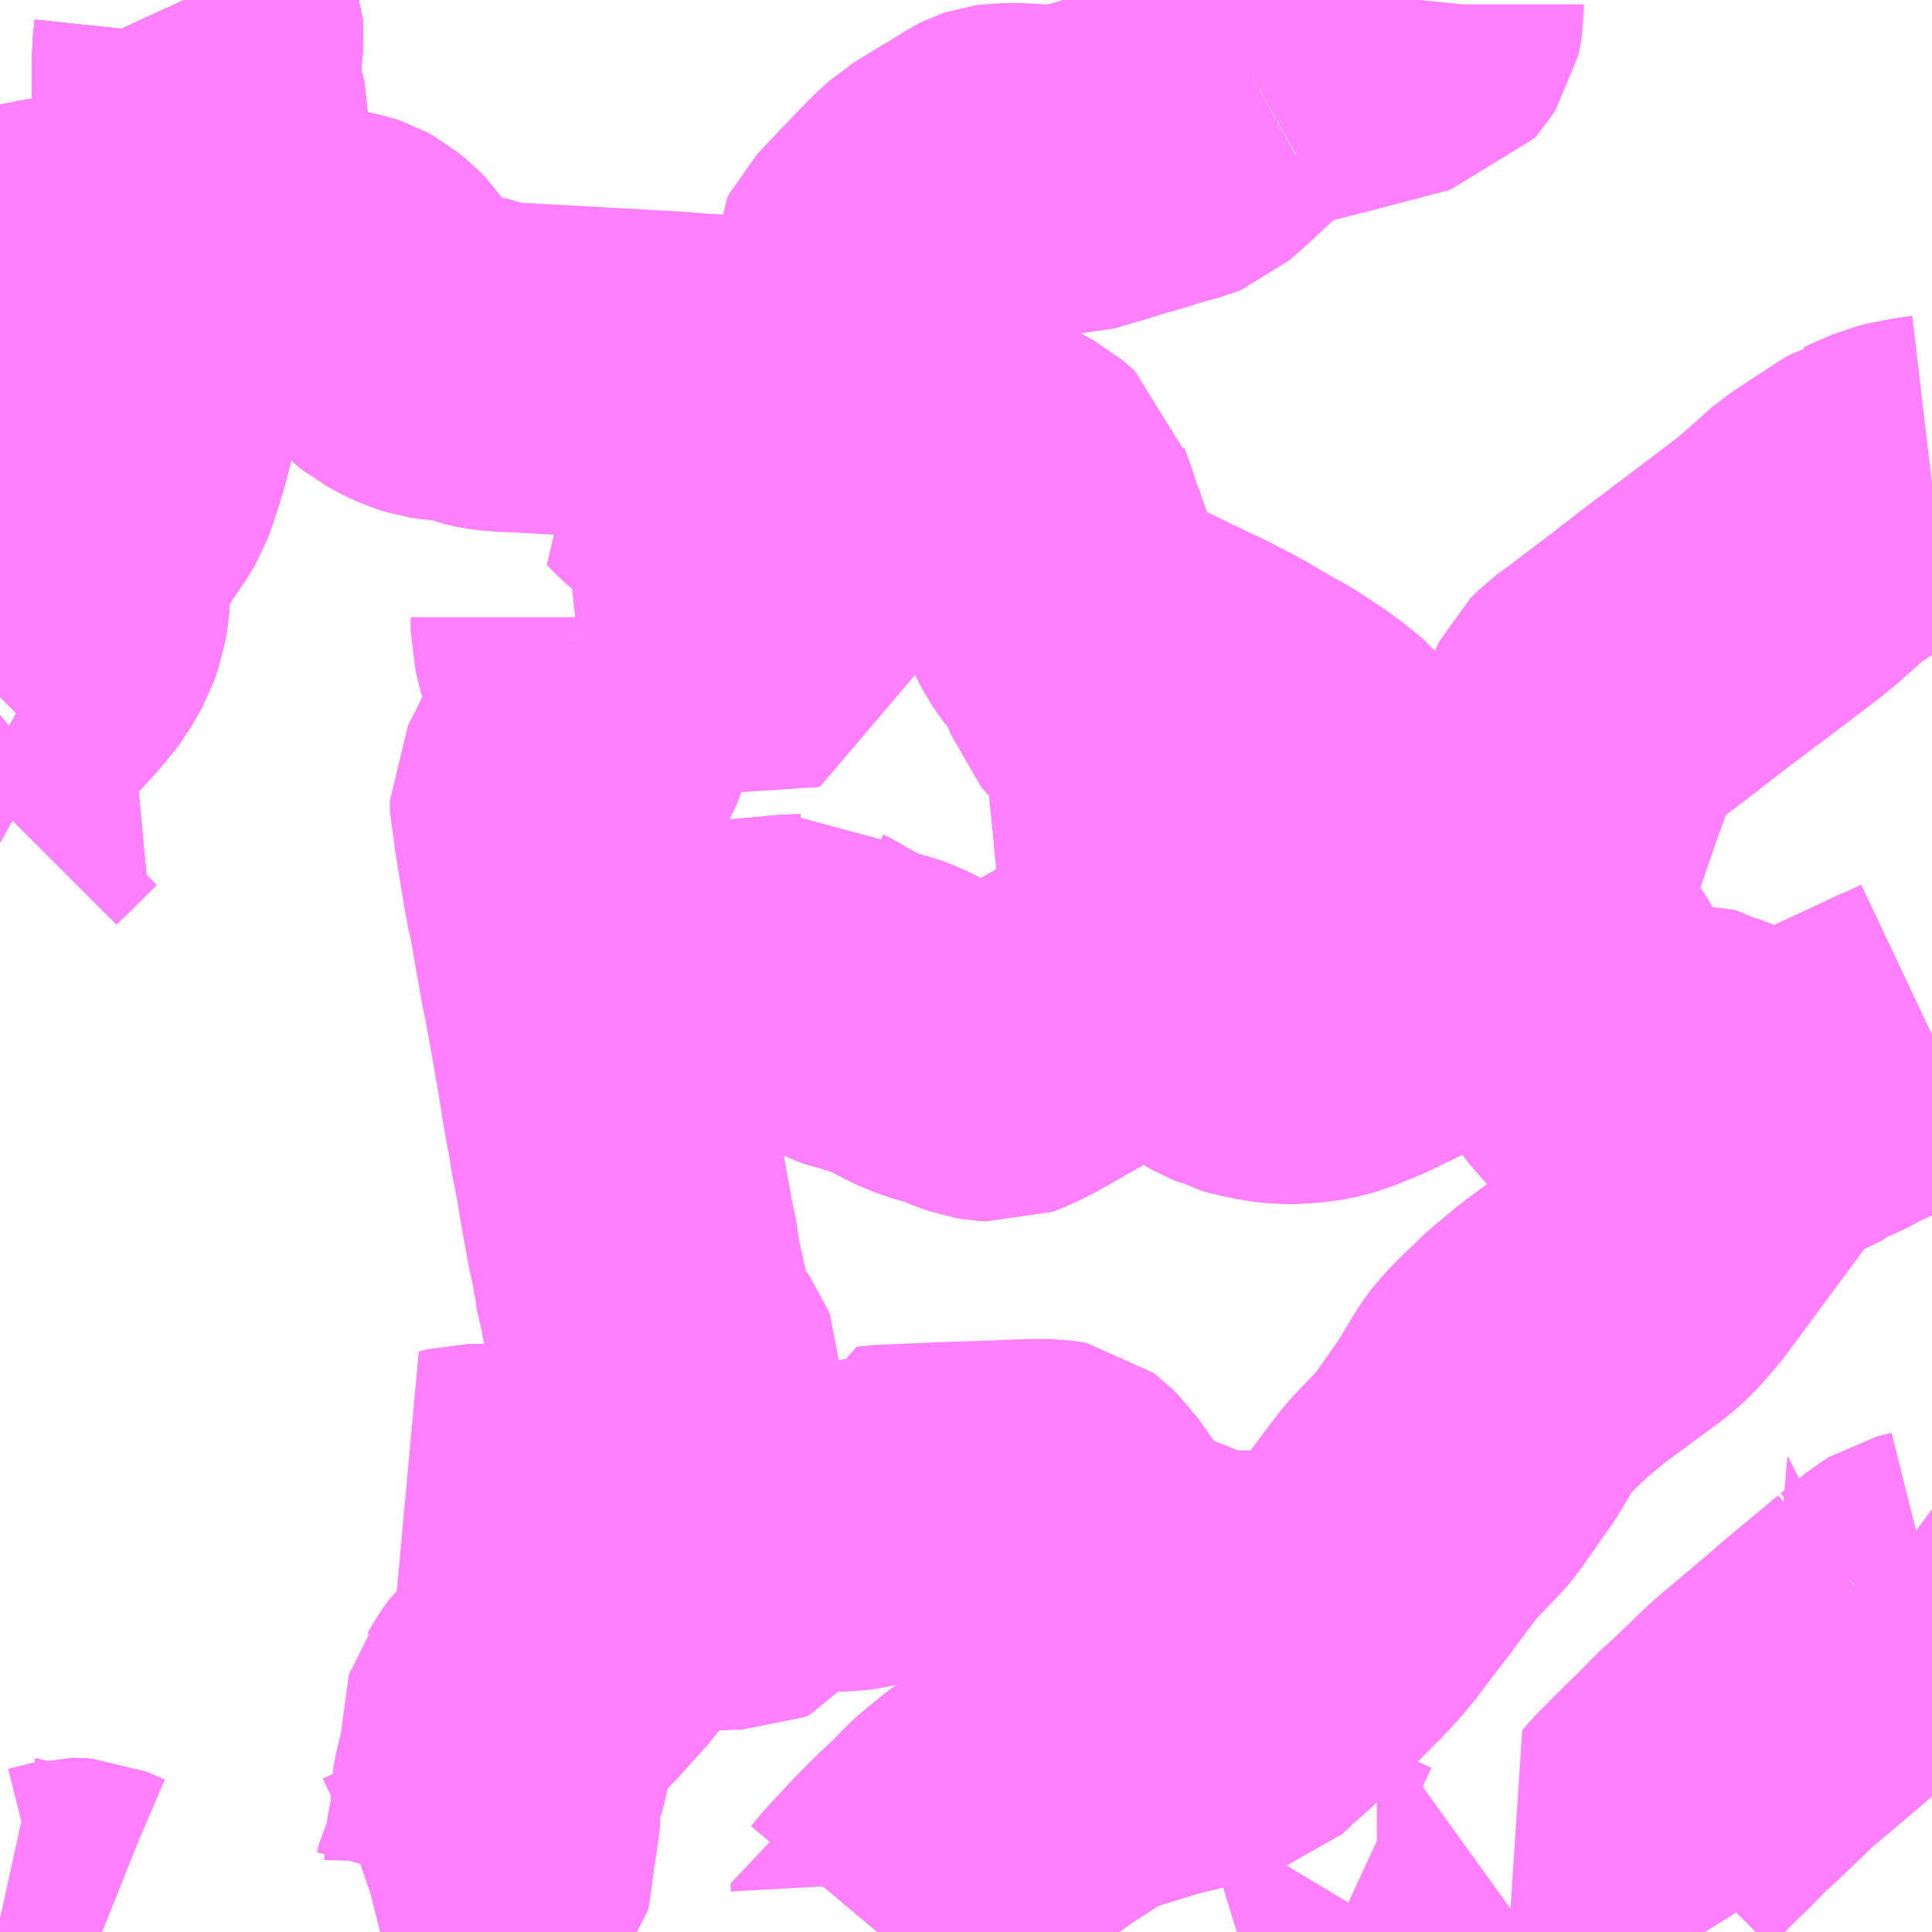 <?xml version="1.0" encoding="UTF-8"?>
<svg  xmlns="http://www.w3.org/2000/svg" xmlns:xlink="http://www.w3.org/1999/xlink" xmlns:go="http://purl.org/svgmap/profile" property="N07_001,N07_002,N07_003,N07_004,N07_005,N07_006,N07_007" viewBox="13688.965 -3704.59 4.395 4.395" go:dataArea="13688.96484375 -3704.58984375 4.39453125 4.39453125" >
<globalCoordinateSystem srsName="http://purl.org/crs/84" transform="matrix(100.0,0.0,0.0,-100.0,0.0,0.0)" />
<defs>
 <g id="p0" >
  <circle cx="0.0" cy="0.0" r="3" stroke="green" stroke-width="0.75" vector-effect="non-scaling-stroke" />
 </g>
</defs>
<g fill="none" fill-rule="evenodd" stroke="#FF00FF" stroke-width="0.75" opacity="0.5" vector-effect="non-scaling-stroke" stroke-linejoin="bevel" >
<path content="1,北鉄能登バス（株）,中能登特急,2.5,2.5,2.5," xlink:title="1" d="M13693.359,-3703.499L13693.342,-3703.497L13693.295,-3703.488L13693.283,-3703.485L13693.243,-3703.468L13693.235,-3703.464L13693.231,-3703.463L13693.207,-3703.448L13693.108,-3703.383L13693.035,-3703.318L13693.019,-3703.305L13693.017,-3703.303L13692.925,-3703.233L13692.807,-3703.144L13692.8,-3703.139L13692.759,-3703.107L13692.754,-3703.104L13692.732,-3703.086L13692.711,-3703.07L13692.65,-3703.024L13692.644,-3703.019L13692.627,-3703.006L13692.591,-3702.98L13692.585,-3702.974L13692.575,-3702.964L13692.568,-3702.95L13692.559,-3702.92L13692.543,-3702.876L13692.509,-3702.782L13692.509,-3702.78L13692.495,-3702.741L13692.476,-3702.685L13692.459,-3702.636L13692.439,-3702.581L13692.412,-3702.506L13692.403,-3702.474L13692.387,-3702.447L13692.371,-3702.432L13692.333,-3702.403L13692.327,-3702.399L13692.299,-3702.385L13692.25,-3702.362L13692.169,-3702.321L13692.164,-3702.318L13692.158,-3702.315L13692.144,-3702.308L13692.051,-3702.263L13691.994,-3702.24L13691.973,-3702.234L13691.946,-3702.229L13691.911,-3702.226L13691.887,-3702.226L13691.857,-3702.229L13691.833,-3702.234L13691.821,-3702.236L13691.8,-3702.242L13691.793,-3702.246L13691.771,-3702.255L13691.734,-3702.276L13691.691,-3702.307L13691.67,-3702.326L13691.637,-3702.349L13691.618,-3702.356L13691.589,-3702.364L13691.584,-3702.361L13691.577,-3702.36L13691.551,-3702.353L13691.517,-3702.339L13691.496,-3702.33L13691.466,-3702.315L13691.374,-3702.262L13691.36,-3702.254L13691.341,-3702.244L13691.337,-3702.241L13691.291,-3702.215L13691.269,-3702.203L13691.242,-3702.19L13691.231,-3702.186L13691.215,-3702.187L13691.203,-3702.189L13691.18,-3702.197L13691.142,-3702.213L13691.128,-3702.217L13691.118,-3702.219L13691.1,-3702.224L13691.072,-3702.235L13691.001,-3702.271L13690.995,-3702.274L13690.986,-3702.277L13690.946,-3702.289L13690.93,-3702.292L13690.907,-3702.301L13690.842,-3702.336L13690.831,-3702.343L13690.819,-3702.35L13690.807,-3702.356L13690.796,-3702.364L13690.786,-3702.363L13690.775,-3702.363L13690.737,-3702.36L13690.732,-3702.359L13690.591,-3702.347L13690.566,-3702.345L13690.54,-3702.342L13690.54,-3702.342L13690.539,-3702.342L13690.494,-3702.338L13690.48,-3702.336L13690.409,-3702.33L13690.36,-3702.327L13690.305,-3702.322L13690.307,-3702.308L13690.314,-3702.27L13690.317,-3702.253L13690.332,-3702.166L13690.336,-3702.142L13690.343,-3702.097L13690.356,-3702.025L13690.358,-3702.015L13690.361,-3701.993L13690.362,-3701.988L13690.364,-3701.979L13690.369,-3701.953L13690.376,-3701.915L13690.386,-3701.855L13690.389,-3701.838L13690.392,-3701.825L13690.397,-3701.793L13690.409,-3701.738L13690.411,-3701.717L13690.413,-3701.715L13690.416,-3701.69L13690.418,-3701.688L13690.418,-3701.687L13690.419,-3701.677L13690.421,-3701.663L13690.425,-3701.651L13690.427,-3701.643L13690.427,-3701.64L13690.432,-3701.619L13690.435,-3701.602L13690.44,-3701.579L13690.442,-3701.572L13690.448,-3701.549L13690.457,-3701.53L13690.467,-3701.516L13690.481,-3701.498L13690.501,-3701.47L13690.505,-3701.46L13690.505,-3701.437L13690.5,-3701.399L13690.5,-3701.392L13690.489,-3701.319L13690.489,-3701.312L13690.487,-3701.303L13690.484,-3701.284L13690.481,-3701.257L13690.479,-3701.232L13690.474,-3701.203L13690.468,-3701.154L13690.463,-3701.115L13690.457,-3701.078L13690.457,-3701.069L13690.45,-3701.025L13690.411,-3701.024L13690.404,-3701.022L13690.393,-3701.022L13690.383,-3701.015L13690.38,-3701.012L13690.378,-3701.011L13690.372,-3701.005L13690.369,-3701L13690.35,-3700.972L13690.331,-3700.929L13690.312,-3700.894L13690.299,-3700.875L13690.249,-3700.82L13690.239,-3700.808L13690.204,-3700.772L13690.192,-3700.762L13690.151,-3700.727L13690.148,-3700.723L13690.14,-3700.711L13690.124,-3700.684L13690.121,-3700.68L13690.119,-3700.673L13690.114,-3700.658L13690.117,-3700.602L13690.113,-3700.581L13690.098,-3700.532L13690.093,-3700.504L13690.092,-3700.476L13690.091,-3700.443L13690.084,-3700.414L13690.079,-3700.387L13690.078,-3700.349L13690.074,-3700.333L13690.061,-3700.318L13690.056,-3700.308L13690.054,-3700.3L13690.049,-3700.281L13690.009,-3700.273L13689.984,-3700.266L13689.955,-3700.253L13689.914,-3700.231L13689.911,-3700.229L13689.882,-3700.215L13689.861,-3700.205L13689.838,-3700.197L13689.83,-3700.195M13689.197,-3700.195L13689.192,-3700.197L13689.15,-3700.215L13689.134,-3700.216L13689.131,-3700.216L13689.075,-3700.202L13689.058,-3700.204L13689.006,-3700.215L13688.965,-3700.224L13688.965,-3700.224"/>
<path content="1,北鉄能登バス（株）,満仁,3.5,2.0,2.0," xlink:title="1" d="M13688.965,-3703.972L13688.97,-3703.973L13689.05,-3703.987L13689.055,-3703.989L13689.083,-3703.993L13689.102,-3703.997L13689.123,-3704L13689.138,-3704.004L13689.151,-3704.006L13689.202,-3704.016L13689.214,-3704.019L13689.22,-3704.02L13689.244,-3704.027L13689.254,-3704.032"/>
<path content="1,北鉄能登バス（株）,満仁,3.5,2.0,2.0," xlink:title="1" d="M13689.254,-3704.032L13689.254,-3704.026L13689.255,-3704.02L13689.256,-3704.014L13689.256,-3704.007L13689.257,-3704.001L13689.258,-3703.946L13689.258,-3703.926L13689.26,-3703.771L13689.263,-3703.734L13689.263,-3703.726L13689.265,-3703.648L13689.263,-3703.634L13689.262,-3703.628L13689.255,-3703.6L13689.251,-3703.584L13689.229,-3703.515L13689.222,-3703.496L13689.212,-3703.479L13689.149,-3703.386L13689.13,-3703.353L13689.128,-3703.349L13689.124,-3703.333L13689.122,-3703.327L13689.117,-3703.3L13689.116,-3703.273L13689.114,-3703.254L13689.114,-3703.242L13689.111,-3703.217L13689.107,-3703.193L13689.096,-3703.162L13689.09,-3703.151L13689.074,-3703.124L13689.065,-3703.112L13689.041,-3703.083L13689.03,-3703.071L13689.008,-3703.047L13689.002,-3703.043L13688.986,-3703.025L13688.966,-3703.006L13688.965,-3703.005"/>
<path content="1,北鉄能登バス（株）,満仁,3.5,2.0,2.0," xlink:title="1" d="M13689.254,-3704.032L13689.266,-3704.038L13689.281,-3704.046L13689.299,-3704.058L13689.31,-3704.065L13689.327,-3704.076L13689.355,-3704.093L13689.382,-3704.109L13689.392,-3704.116L13689.402,-3704.123L13689.411,-3704.132L13689.419,-3704.127L13689.432,-3704.116L13689.433,-3704.115L13689.445,-3704.105L13689.435,-3704.094L13689.425,-3704.087L13689.4,-3704.067L13689.391,-3704.054L13689.388,-3704.043L13689.389,-3704.023L13689.406,-3704.016L13689.45,-3703.999L13689.466,-3703.995L13689.486,-3703.995L13689.568,-3703.994L13689.598,-3703.991L13689.64,-3703.983L13689.655,-3703.981L13689.726,-3703.968L13689.751,-3703.962L13689.757,-3703.96L13689.768,-3703.954L13689.789,-3703.937L13689.805,-3703.921L13689.852,-3703.847L13689.873,-3703.825L13689.888,-3703.813L13689.916,-3703.798L13689.933,-3703.79L13689.955,-3703.783L13689.969,-3703.781L13690.004,-3703.779L13690.008,-3703.779L13690.04,-3703.771L13690.061,-3703.763L13690.079,-3703.759L13690.09,-3703.757L13690.102,-3703.756L13690.127,-3703.754L13690.139,-3703.754L13690.482,-3703.735L13690.532,-3703.731L13690.566,-3703.729L13690.633,-3703.725L13690.656,-3703.724L13690.668,-3703.72L13690.681,-3703.715L13690.698,-3703.709L13690.71,-3703.705L13690.717,-3703.705L13690.727,-3703.706L13690.756,-3703.718L13690.776,-3703.676L13690.811,-3703.6L13690.819,-3703.582L13690.832,-3703.586L13690.837,-3703.586L13690.84,-3703.586L13690.864,-3703.588L13690.901,-3703.59L13690.907,-3703.591L13690.936,-3703.593L13690.951,-3703.594L13690.993,-3703.588L13691.007,-3703.585L13691.036,-3703.577L13691.092,-3703.553L13691.106,-3703.546L13691.109,-3703.544L13691.156,-3703.533L13691.166,-3703.53L13691.191,-3703.523L13691.208,-3703.518L13691.233,-3703.506L13691.248,-3703.5L13691.274,-3703.486L13691.302,-3703.462L13691.307,-3703.442L13691.321,-3703.404L13691.331,-3703.372L13691.335,-3703.365L13691.341,-3703.345L13691.343,-3703.342L13691.346,-3703.331L13691.356,-3703.302L13691.366,-3703.276L13691.377,-3703.235L13691.387,-3703.213L13691.395,-3703.198L13691.402,-3703.187L13691.417,-3703.166L13691.426,-3703.156L13691.458,-3703.133L13691.476,-3703.124L13691.553,-3703.085L13691.59,-3703.067L13691.614,-3703.055L13691.629,-3703.049L13691.649,-3703.038L13691.672,-3703.028L13691.715,-3703.006L13691.752,-3702.986L13691.822,-3702.945L13691.825,-3702.944L13691.845,-3702.933L13691.904,-3702.894L13691.931,-3702.874L13691.964,-3702.847L13691.986,-3702.82L13692.026,-3702.767L13692.064,-3702.736L13692.089,-3702.718L13692.092,-3702.715L13692.147,-3702.671L13692.215,-3702.617L13692.232,-3702.606L13692.252,-3702.598L13692.291,-3702.586L13692.305,-3702.577L13692.31,-3702.572L13692.322,-3702.559L13692.403,-3702.474L13692.436,-3702.443L13692.484,-3702.403L13692.507,-3702.381L13692.52,-3702.366L13692.533,-3702.344L13692.544,-3702.322L13692.552,-3702.301L13692.568,-3702.252L13692.581,-3702.212L13692.591,-3702.189L13692.606,-3702.169L13692.613,-3702.162L13692.616,-3702.162L13692.632,-3702.158L13692.649,-3702.157L13692.664,-3702.155L13692.712,-3702.157L13692.754,-3702.162L13692.776,-3702.164L13692.79,-3702.165L13692.802,-3702.161L13692.804,-3702.16L13692.819,-3702.152L13692.833,-3702.149L13692.9,-3702.122L13692.927,-3702.112L13692.939,-3702.103L13692.982,-3702.052L13692.997,-3702.06L13692.998,-3702.061L13693.015,-3702.072L13693.044,-3702.087L13693.083,-3702.106L13693.085,-3702.108L13693.099,-3702.116L13693.126,-3702.128L13693.144,-3702.137L13693.156,-3702.144L13693.177,-3702.154L13693.244,-3702.185L13693.299,-3702.211L13693.323,-3702.221L13693.359,-3702.238"/>
<path content="1,北鉄能登バス（株）,羽七西,6.0,4.0,3.0," xlink:title="1" d="M13690.961,-3700.195L13690.987,-3700.226L13691.041,-3700.284L13691.057,-3700.3L13691.073,-3700.317L13691.08,-3700.323L13691.083,-3700.326L13691.126,-3700.367L13691.158,-3700.4L13691.172,-3700.412L13691.211,-3700.444L13691.222,-3700.452L13691.278,-3700.49L13691.337,-3700.531L13691.351,-3700.54L13691.376,-3700.556L13691.402,-3700.573L13691.413,-3700.58L13691.437,-3700.592L13691.46,-3700.603L13691.496,-3700.615L13691.584,-3700.642L13691.598,-3700.646L13691.656,-3700.66L13691.701,-3700.673L13691.705,-3700.674L13691.734,-3700.684L13691.762,-3700.692L13691.792,-3700.72L13691.825,-3700.749L13691.849,-3700.773L13691.853,-3700.776L13691.86,-3700.783L13691.883,-3700.805L13691.893,-3700.815L13691.907,-3700.83L13691.973,-3700.896L13691.993,-3700.917L13692.001,-3700.925L13692.014,-3700.941L13692.022,-3700.95L13692.05,-3700.987L13692.102,-3701.055L13692.137,-3701.102L13692.172,-3701.148L13692.189,-3701.167L13692.24,-3701.22L13692.253,-3701.235L13692.324,-3701.336L13692.371,-3701.414L13692.386,-3701.434L13692.413,-3701.462L13692.462,-3701.509L13692.522,-3701.559L13692.593,-3701.611L13692.663,-3701.663L13692.684,-3701.682L13692.701,-3701.701L13692.721,-3701.724L13692.728,-3701.733L13692.87,-3701.925L13692.943,-3702.023L13692.95,-3702.029L13692.956,-3702.034L13692.958,-3702.035L13692.977,-3702.049L13692.978,-3702.05L13692.982,-3702.052L13692.997,-3702.06L13692.998,-3702.061L13693.015,-3702.072L13693.044,-3702.087L13693.083,-3702.106L13693.085,-3702.108L13693.099,-3702.116L13693.126,-3702.128L13693.144,-3702.137L13693.156,-3702.144L13693.177,-3702.154L13693.244,-3702.185L13693.299,-3702.211L13693.323,-3702.221L13693.359,-3702.238"/>
<path content="3,七尾市,ぐるっと7西コース,5.0,5.0,5.0," xlink:title="3" d="M13690.279,-3703.136L13690.274,-3703.156L13690.274,-3703.18L13690.274,-3703.186"/>
<path content="3,七尾市,ぐるっと7西コース,5.0,5.0,5.0," xlink:title="3" d="M13690.279,-3703.136L13690.288,-3703.137L13690.307,-3703.139L13690.326,-3703.141L13690.378,-3703.144L13690.426,-3703.148L13690.493,-3703.152L13690.569,-3703.158L13690.654,-3703.164L13690.733,-3703.169L13690.755,-3703.171L13690.809,-3703.174L13690.802,-3703.24L13690.799,-3703.252L13690.794,-3703.284L13690.79,-3703.298L13690.773,-3703.325L13690.772,-3703.326L13690.731,-3703.381L13690.68,-3703.439L13690.655,-3703.459L13690.647,-3703.465L13690.617,-3703.478L13690.57,-3703.498L13690.543,-3703.512L13690.524,-3703.523L13690.5,-3703.544L13690.474,-3703.57L13690.483,-3703.573L13690.488,-3703.577L13690.51,-3703.585L13690.519,-3703.586L13690.537,-3703.586L13690.545,-3703.585L13690.571,-3703.575L13690.6,-3703.557L13690.609,-3703.553L13690.637,-3703.553L13690.653,-3703.557L13690.707,-3703.565L13690.781,-3703.576L13690.808,-3703.579L13690.819,-3703.582"/>
<path content="3,七尾市,ぐるっと7西コース,5.0,5.0,5.0," xlink:title="3" d="M13690.819,-3703.582L13690.832,-3703.586L13690.837,-3703.586L13690.864,-3703.588L13690.901,-3703.59L13690.907,-3703.591L13690.936,-3703.593L13690.951,-3703.594L13690.993,-3703.588L13691.007,-3703.585L13691.036,-3703.577L13691.092,-3703.553L13691.106,-3703.546L13691.109,-3703.544L13691.156,-3703.533L13691.166,-3703.53L13691.191,-3703.523L13691.208,-3703.518L13691.233,-3703.506L13691.248,-3703.5L13691.274,-3703.486L13691.302,-3703.462L13691.307,-3703.442L13691.321,-3703.404L13691.331,-3703.372L13691.335,-3703.365L13691.341,-3703.345L13691.343,-3703.342L13691.346,-3703.331L13691.356,-3703.302L13691.366,-3703.276L13691.377,-3703.235L13691.387,-3703.213L13691.395,-3703.198L13691.402,-3703.187L13691.417,-3703.166L13691.426,-3703.156L13691.458,-3703.133L13691.476,-3703.124L13691.474,-3703.109L13691.472,-3703.082L13691.472,-3703.077L13691.473,-3703.071L13691.474,-3703.065L13691.481,-3703.045L13691.493,-3703.031L13691.535,-3702.99L13691.542,-3702.977L13691.576,-3702.91L13691.581,-3702.893L13691.584,-3702.875L13691.589,-3702.805L13691.595,-3702.746L13691.599,-3702.705L13691.604,-3702.653L13691.606,-3702.634L13691.61,-3702.594L13691.613,-3702.573L13691.616,-3702.565L13691.623,-3702.554L13691.64,-3702.535L13691.646,-3702.524L13691.651,-3702.513L13691.651,-3702.497L13691.621,-3702.411L13691.602,-3702.388L13691.593,-3702.376L13691.589,-3702.364L13691.584,-3702.361L13691.577,-3702.36L13691.551,-3702.353L13691.517,-3702.339L13691.496,-3702.33L13691.466,-3702.315L13691.374,-3702.262L13691.36,-3702.254L13691.341,-3702.244L13691.337,-3702.241L13691.291,-3702.215L13691.269,-3702.203L13691.242,-3702.19L13691.231,-3702.186L13691.215,-3702.187L13691.203,-3702.189L13691.18,-3702.197L13691.142,-3702.213L13691.128,-3702.217L13691.118,-3702.219L13691.1,-3702.224L13691.072,-3702.235L13691.001,-3702.271L13690.995,-3702.274L13690.986,-3702.277L13690.946,-3702.289L13690.93,-3702.292L13690.907,-3702.301L13690.842,-3702.336L13690.831,-3702.343L13690.819,-3702.35L13690.807,-3702.356L13690.796,-3702.364L13690.786,-3702.363L13690.775,-3702.363L13690.737,-3702.36L13690.732,-3702.359L13690.591,-3702.347L13690.566,-3702.345L13690.54,-3702.342L13690.54,-3702.342L13690.539,-3702.342L13690.494,-3702.338L13690.48,-3702.336L13690.409,-3702.33L13690.36,-3702.327L13690.305,-3702.322L13690.293,-3702.38L13690.266,-3702.534L13690.263,-3702.543L13690.252,-3702.604L13690.251,-3702.61L13690.239,-3702.684L13690.232,-3702.725L13690.227,-3702.743L13690.227,-3702.769L13690.247,-3702.808L13690.295,-3702.906L13690.304,-3702.925L13690.307,-3702.938L13690.313,-3702.968L13690.312,-3703L13690.306,-3703.031L13690.305,-3703.034L13690.301,-3703.05L13690.299,-3703.054L13690.295,-3703.076L13690.283,-3703.118L13690.279,-3703.136"/>
<path content="3,七尾市,ぐるっと7西コース,5.0,5.0,5.0," xlink:title="3" d="M13691.814,-3704.415L13691.787,-3704.4L13691.771,-3704.39L13691.682,-3704.307L13691.667,-3704.294L13691.65,-3704.279L13691.65,-3704.279L13691.64,-3704.275L13691.578,-3704.258L13691.571,-3704.255L13691.554,-3704.25L13691.545,-3704.247L13691.5,-3704.235L13691.488,-3704.23L13691.44,-3704.216L13691.413,-3704.208L13691.393,-3704.202L13691.368,-3704.202L13691.362,-3704.203L13691.344,-3704.204L13691.322,-3704.205L13691.315,-3704.206L13691.283,-3704.208L13691.253,-3704.208L13691.248,-3704.208L13691.233,-3704.206L13691.23,-3704.205L13691.224,-3704.202L13691.186,-3704.178L13691.16,-3704.163L13691.103,-3704.128L13691.077,-3704.104L13691.062,-3704.089L13691.012,-3704.037L13691,-3704.024L13690.959,-3703.981L13690.955,-3703.973L13690.954,-3703.931L13690.951,-3703.919L13690.944,-3703.904L13690.928,-3703.884L13690.918,-3703.873L13690.863,-3703.814L13690.846,-3703.794L13690.832,-3703.771L13690.821,-3703.758L13690.793,-3703.735L13690.756,-3703.718L13690.776,-3703.676L13690.811,-3703.6L13690.819,-3703.582"/>
<path content="3,七尾市,ぐるっと7西コース,5.0,5.0,5.0," xlink:title="3" d="M13691.814,-3704.415L13691.75,-3704.464"/>
<path content="3,七尾市,ぐるっと7西コース,5.0,5.0,5.0," xlink:title="3" d="M13692.194,-3704.59L13692.193,-3704.58L13692.193,-3704.565L13692.191,-3704.553L13692.189,-3704.544L13692.18,-3704.53L13692.173,-3704.522L13692.165,-3704.52L13692.127,-3704.51L13691.971,-3704.469L13691.915,-3704.455L13691.908,-3704.453L13691.886,-3704.448L13691.87,-3704.443L13691.837,-3704.428L13691.814,-3704.415"/>
<path content="3,七尾市,ちょっこり山歩きバス（やまびこ号）,1.0,0.0,0.0," xlink:title="3" d="M13692.844,-3700.195L13692.822,-3700.23L13692.815,-3700.241L13692.808,-3700.254L13692.785,-3700.3L13692.76,-3700.345L13692.731,-3700.395L13692.718,-3700.416L13692.727,-3700.427L13692.76,-3700.46L13692.79,-3700.49L13692.793,-3700.493L13692.821,-3700.52L13692.858,-3700.558L13692.889,-3700.586L13692.891,-3700.588L13692.935,-3700.63L13692.951,-3700.646L13692.979,-3700.672L13693.01,-3700.698L13693.049,-3700.731L13693.094,-3700.769L13693.125,-3700.796L13693.25,-3700.9"/>
<path content="3,七尾市,ちょっこり山歩きバス（やまびこ号）,1.0,0.0,0.0," xlink:title="3" d="M13693.25,-3700.9L13693.26,-3700.908L13693.308,-3700.947L13693.327,-3700.959L13693.359,-3700.967"/>
<path content="3,七尾市,ちょっこり山歩きバス（やまびこ号）,1.0,0.0,0.0," xlink:title="3" d="M13693.176,-3700.983L13693.177,-3700.979L13693.179,-3700.968L13693.185,-3700.957L13693.201,-3700.941L13693.199,-3700.94L13693.23,-3700.917L13693.25,-3700.9"/>
<path content="3,七尾市,田鶴浜エリア　コミュニティバス　1便（七原経由）,0.8,0.0,0.0," xlink:title="3" d="M13689.384,-3704.59L13689.401,-3704.553L13689.41,-3704.536L13689.416,-3704.519L13689.417,-3704.506L13689.413,-3704.468L13689.413,-3704.461L13689.412,-3704.384L13689.413,-3704.377L13689.418,-3704.354L13689.424,-3704.338L13689.428,-3704.32L13689.427,-3704.225L13689.423,-3704.153L13689.421,-3704.144L13689.418,-3704.138L13689.411,-3704.132L13689.402,-3704.123L13689.392,-3704.116L13689.382,-3704.109L13689.355,-3704.093L13689.327,-3704.076L13689.31,-3704.065L13689.299,-3704.058L13689.281,-3704.046L13689.266,-3704.038L13689.254,-3704.032L13689.254,-3704.026L13689.255,-3704.02L13689.256,-3704.014L13689.256,-3704.007L13689.257,-3704.001L13689.258,-3703.946L13689.258,-3703.926L13689.26,-3703.771L13689.263,-3703.734L13689.265,-3703.648L13689.263,-3703.634L13689.262,-3703.628L13689.255,-3703.6L13689.251,-3703.584L13689.229,-3703.515L13689.222,-3703.496L13689.212,-3703.479L13689.149,-3703.386L13689.128,-3703.349L13689.124,-3703.333L13689.122,-3703.327L13689.117,-3703.3L13689.116,-3703.273L13689.114,-3703.254L13689.114,-3703.242L13689.111,-3703.217L13689.107,-3703.193L13689.096,-3703.162L13689.09,-3703.151L13689.074,-3703.124L13689.065,-3703.112L13689.041,-3703.083L13689.03,-3703.071L13689.008,-3703.047L13689.002,-3703.043L13688.986,-3703.025L13688.966,-3703.006L13688.965,-3703.005"/>
<path content="3,七尾市,田鶴浜エリア　コミュニティバス　2便,0.8,0.0,0.0," xlink:title="3" d="M13688.965,-3702.752L13688.984,-3702.771L13688.994,-3702.78L13689.006,-3702.792L13689.056,-3702.842L13689.062,-3702.847L13688.965,-3702.901"/>
<path content="3,七尾市,田鶴浜エリア　コミュニティバス　2便,0.8,0.0,0.0," xlink:title="3" d="M13689.384,-3704.59L13689.401,-3704.553L13689.41,-3704.536L13689.416,-3704.519L13689.417,-3704.506L13689.413,-3704.468L13689.413,-3704.461L13689.412,-3704.384L13689.413,-3704.377L13689.418,-3704.354L13689.424,-3704.338L13689.428,-3704.32L13689.427,-3704.225L13689.423,-3704.153L13689.421,-3704.144L13689.418,-3704.138L13689.411,-3704.132L13689.402,-3704.123L13689.392,-3704.116L13689.382,-3704.109L13689.355,-3704.093L13689.327,-3704.076L13689.31,-3704.065L13689.299,-3704.058L13689.281,-3704.046L13689.266,-3704.038L13689.254,-3704.032L13689.254,-3704.026L13689.255,-3704.02L13689.256,-3704.014L13689.256,-3704.007L13689.257,-3704.001L13689.258,-3703.946L13689.258,-3703.926L13689.26,-3703.771L13689.263,-3703.734L13689.263,-3703.726L13689.265,-3703.648L13689.263,-3703.634L13689.262,-3703.628L13689.255,-3703.6L13689.251,-3703.584L13689.229,-3703.515L13689.222,-3703.496L13689.212,-3703.479L13689.149,-3703.386L13689.13,-3703.353L13689.128,-3703.349L13689.124,-3703.333L13689.122,-3703.327L13689.117,-3703.3L13689.116,-3703.273L13689.114,-3703.254L13689.114,-3703.242L13689.111,-3703.217L13689.107,-3703.193L13689.096,-3703.162L13689.09,-3703.151L13689.074,-3703.124L13689.065,-3703.112L13689.041,-3703.083L13689.03,-3703.071L13689.008,-3703.047L13689.002,-3703.043L13688.986,-3703.025L13688.966,-3703.006L13688.965,-3703.005"/>
<path content="3,七尾市,田鶴浜エリア　コミュニティバス　3便（七原形由）,0.8,0.0,0.0," xlink:title="3" d="M13689.384,-3704.59L13689.401,-3704.553L13689.41,-3704.536L13689.416,-3704.519L13689.417,-3704.506L13689.413,-3704.468L13689.413,-3704.461L13689.412,-3704.384L13689.413,-3704.377L13689.418,-3704.354L13689.424,-3704.338L13689.428,-3704.32L13689.427,-3704.225L13689.423,-3704.153L13689.421,-3704.144L13689.418,-3704.138L13689.411,-3704.132L13689.402,-3704.123L13689.392,-3704.116L13689.382,-3704.109L13689.355,-3704.093L13689.327,-3704.076L13689.31,-3704.065L13689.299,-3704.058L13689.281,-3704.046L13689.266,-3704.038L13689.254,-3704.032L13689.254,-3704.026L13689.255,-3704.02L13689.256,-3704.014L13689.256,-3704.007L13689.257,-3704.001L13689.258,-3703.946L13689.258,-3703.926L13689.26,-3703.771L13689.263,-3703.734L13689.263,-3703.726L13689.265,-3703.648L13689.263,-3703.634L13689.262,-3703.628L13689.255,-3703.6L13689.251,-3703.584L13689.229,-3703.515L13689.222,-3703.496L13689.212,-3703.479L13689.149,-3703.386L13689.13,-3703.353L13689.128,-3703.349L13689.124,-3703.333L13689.122,-3703.327L13689.117,-3703.3L13689.116,-3703.273L13689.114,-3703.254L13689.114,-3703.242L13689.111,-3703.217L13689.107,-3703.193L13689.096,-3703.162L13689.09,-3703.151L13689.074,-3703.124L13689.065,-3703.112L13689.041,-3703.083L13689.03,-3703.071L13689.008,-3703.047L13689.002,-3703.043L13688.986,-3703.025L13688.966,-3703.006L13688.965,-3703.005"/>
<path content="3,七尾市,田鶴浜エリア　コミュニティバス　4便,0.8,0.0,0.0," xlink:title="3" d="M13688.965,-3702.752L13688.984,-3702.771L13688.994,-3702.78L13689.006,-3702.792L13689.056,-3702.842L13689.062,-3702.847L13688.965,-3702.901"/>
<path content="3,七尾市,田鶴浜エリア　コミュニティバス　4便,0.8,0.0,0.0," xlink:title="3" d="M13689.384,-3704.59L13689.401,-3704.553L13689.41,-3704.536L13689.416,-3704.519L13689.417,-3704.506L13689.413,-3704.468L13689.413,-3704.461L13689.412,-3704.384L13689.413,-3704.377L13689.418,-3704.354L13689.424,-3704.338L13689.428,-3704.32L13689.427,-3704.225L13689.423,-3704.153L13689.421,-3704.144L13689.418,-3704.138L13689.411,-3704.132L13689.402,-3704.123L13689.392,-3704.116L13689.382,-3704.109L13689.355,-3704.093L13689.327,-3704.076L13689.31,-3704.065L13689.299,-3704.058L13689.281,-3704.046L13689.266,-3704.038L13689.254,-3704.032L13689.254,-3704.026L13689.255,-3704.02L13689.256,-3704.014L13689.256,-3704.007L13689.257,-3704.001L13689.258,-3703.946L13689.258,-3703.926L13689.26,-3703.771L13689.263,-3703.734L13689.263,-3703.726L13689.265,-3703.648L13689.263,-3703.634L13689.262,-3703.628L13689.255,-3703.6L13689.251,-3703.584L13689.229,-3703.515L13689.222,-3703.496L13689.212,-3703.479L13689.149,-3703.386L13689.13,-3703.353L13689.128,-3703.349L13689.124,-3703.333L13689.122,-3703.327L13689.117,-3703.3L13689.116,-3703.273L13689.114,-3703.254L13689.114,-3703.242L13689.111,-3703.217L13689.107,-3703.193L13689.096,-3703.162L13689.09,-3703.151L13689.074,-3703.124L13689.065,-3703.112L13689.041,-3703.083L13689.03,-3703.071L13689.008,-3703.047L13689.002,-3703.043L13688.986,-3703.025L13688.966,-3703.006L13688.965,-3703.005"/>
<path content="3,七尾市,田鶴浜エリア　コミュニティバス　5便,0.8,0.0,0.0," xlink:title="3" d="M13688.965,-3702.752L13688.984,-3702.771L13688.994,-3702.78L13689.006,-3702.792L13689.056,-3702.842L13689.062,-3702.847L13688.965,-3702.901"/>
<path content="3,七尾市,田鶴浜エリア　コミュニティバス　5便,0.8,0.0,0.0," xlink:title="3" d="M13689.384,-3704.59L13689.401,-3704.553L13689.41,-3704.536L13689.416,-3704.519L13689.417,-3704.506L13689.413,-3704.468L13689.413,-3704.461L13689.412,-3704.384L13689.413,-3704.377L13689.418,-3704.354L13689.424,-3704.338L13689.428,-3704.32L13689.427,-3704.225L13689.423,-3704.153L13689.421,-3704.144L13689.418,-3704.138L13689.411,-3704.132L13689.402,-3704.123L13689.392,-3704.116L13689.382,-3704.109L13689.355,-3704.093L13689.327,-3704.076L13689.31,-3704.065L13689.299,-3704.058L13689.281,-3704.046L13689.266,-3704.038L13689.254,-3704.032L13689.254,-3704.026L13689.255,-3704.02L13689.256,-3704.014L13689.256,-3704.007L13689.257,-3704.001L13689.258,-3703.946L13689.258,-3703.926L13689.26,-3703.771L13689.263,-3703.734L13689.263,-3703.726L13689.265,-3703.648L13689.263,-3703.634L13689.262,-3703.628L13689.255,-3703.6L13689.251,-3703.584L13689.229,-3703.515L13689.222,-3703.496L13689.212,-3703.479L13689.149,-3703.386L13689.13,-3703.353L13689.128,-3703.349L13689.124,-3703.333L13689.122,-3703.327L13689.117,-3703.3L13689.116,-3703.273L13689.114,-3703.254L13689.114,-3703.242L13689.111,-3703.217L13689.107,-3703.193L13689.096,-3703.162L13689.09,-3703.151L13689.074,-3703.124L13689.065,-3703.112L13689.041,-3703.083L13689.03,-3703.071L13689.008,-3703.047L13689.002,-3703.043L13688.986,-3703.025L13688.966,-3703.006L13688.965,-3703.005"/>
<path content="3,七尾市,田鶴浜エリア　コミュニティバス　6便,0.8,0.0,0.0," xlink:title="3" d="M13689.384,-3704.59L13689.401,-3704.553L13689.41,-3704.536L13689.416,-3704.519L13689.417,-3704.506L13689.413,-3704.468L13689.413,-3704.461L13689.412,-3704.384L13689.413,-3704.377L13689.418,-3704.354L13689.424,-3704.338L13689.428,-3704.32L13689.427,-3704.225L13689.423,-3704.153L13689.421,-3704.144L13689.418,-3704.138L13689.411,-3704.132L13689.402,-3704.123L13689.392,-3704.116L13689.382,-3704.109L13689.355,-3704.093L13689.327,-3704.076L13689.31,-3704.065L13689.299,-3704.058L13689.281,-3704.046L13689.266,-3704.038L13689.254,-3704.032L13689.254,-3704.026L13689.255,-3704.02L13689.256,-3704.014L13689.256,-3704.007L13689.257,-3704.001L13689.258,-3703.946L13689.258,-3703.926L13689.26,-3703.771L13689.263,-3703.734L13689.263,-3703.726L13689.265,-3703.648L13689.263,-3703.634L13689.262,-3703.628L13689.255,-3703.6L13689.251,-3703.584L13689.229,-3703.515L13689.222,-3703.496L13689.212,-3703.479L13689.149,-3703.386L13689.13,-3703.353L13689.128,-3703.349L13689.124,-3703.333L13689.122,-3703.327L13689.117,-3703.3L13689.116,-3703.273L13689.114,-3703.254L13689.114,-3703.242L13689.111,-3703.217L13689.107,-3703.193L13689.096,-3703.162L13689.09,-3703.151L13689.074,-3703.124L13689.065,-3703.112L13689.041,-3703.083L13689.03,-3703.071L13689.008,-3703.047L13689.002,-3703.043L13688.986,-3703.025L13688.966,-3703.006L13688.965,-3703.005"/>
<path content="3,中能登町,こしじ,4.0,4.0,4.0," xlink:title="3" d="M13692.144,-3700.195L13692.152,-3700.219L13692.097,-3700.219L13692.082,-3700.222L13692.064,-3700.228L13692.025,-3700.246L13692.034,-3700.261"/>
<path content="3,中能登町,北部,4.0,4.0,4.0," xlink:title="3" d="M13690.961,-3700.195L13690.987,-3700.226L13691.041,-3700.284L13691.057,-3700.3L13691.073,-3700.317L13691.08,-3700.323L13691.083,-3700.326"/>
<path content="3,中能登町,北部,4.0,4.0,4.0," xlink:title="3" d="M13689.911,-3700.229L13689.925,-3700.195"/>
<path content="3,中能登町,北部,4.0,4.0,4.0," xlink:title="3" d="M13689.911,-3700.229L13689.882,-3700.215L13689.861,-3700.205L13689.838,-3700.197L13689.83,-3700.195M13689.197,-3700.195L13689.192,-3700.197L13689.15,-3700.215L13689.134,-3700.216L13689.131,-3700.216L13689.075,-3700.202L13689.058,-3700.204L13689.006,-3700.215L13688.965,-3700.224L13688.965,-3700.224"/>
<path content="3,中能登町,北部,4.0,4.0,4.0," xlink:title="3" d="M13691.509,-3700.28L13691.493,-3700.283L13691.469,-3700.286L13691.459,-3700.289L13691.432,-3700.3L13691.425,-3700.304L13691.403,-3700.317L13691.389,-3700.323L13691.37,-3700.329L13691.364,-3700.33L13691.346,-3700.33L13691.323,-3700.33L13691.222,-3700.327L13691.171,-3700.327L13691.127,-3700.326L13691.083,-3700.326"/>
<path content="3,中能登町,北部,4.0,4.0,4.0," xlink:title="3" d="M13691.002,-3700.308L13691.001,-3700.326L13691.042,-3700.326L13691.083,-3700.326"/>
<path content="3,中能登町,北部,4.0,4.0,4.0," xlink:title="3" d="M13691.083,-3700.326L13691.126,-3700.367L13691.158,-3700.4L13691.172,-3700.412L13691.211,-3700.444L13691.222,-3700.452L13691.278,-3700.49L13691.337,-3700.531L13691.351,-3700.54L13691.376,-3700.556L13691.402,-3700.573L13691.413,-3700.58L13691.437,-3700.592L13691.46,-3700.603L13691.496,-3700.615L13691.584,-3700.642L13691.598,-3700.646L13691.656,-3700.66L13691.701,-3700.673L13691.705,-3700.674L13691.734,-3700.684L13691.762,-3700.692L13691.792,-3700.72L13691.825,-3700.749L13691.849,-3700.773L13691.853,-3700.776L13691.86,-3700.783L13691.883,-3700.805L13691.893,-3700.815L13691.907,-3700.83L13691.973,-3700.896L13691.993,-3700.917L13691.97,-3700.918L13691.942,-3700.918L13691.908,-3700.917L13691.748,-3700.915L13691.743,-3700.915L13691.713,-3700.918L13691.696,-3700.921L13691.674,-3700.928L13691.643,-3700.942L13691.616,-3700.953L13691.599,-3700.959L13691.576,-3700.963L13691.54,-3700.967L13691.514,-3700.973L13691.486,-3700.983L13691.449,-3700.998L13691.446,-3701.006L13691.439,-3701.035L13691.434,-3701.051L13691.431,-3701.061L13691.429,-3701.067L13691.425,-3701.081L13691.418,-3701.101L13691.411,-3701.114L13691.392,-3701.135L13691.374,-3701.158L13691.368,-3701.164L13691.364,-3701.167L13691.359,-3701.168L13691.359,-3701.168L13691.352,-3701.169L13691.34,-3701.169L13691.324,-3701.169L13691.282,-3701.168L13691.281,-3701.168L13691.239,-3701.166L13691.114,-3701.162L13691.074,-3701.16L13691.07,-3701.16L13690.974,-3701.156L13690.967,-3701.155L13690.966,-3701.132L13690.952,-3701.129L13690.902,-3701.119L13690.888,-3701.117L13690.853,-3701.117L13690.835,-3701.119L13690.819,-3701.119L13690.763,-3701.123L13690.742,-3701.124L13690.721,-3701.125L13690.712,-3701.119L13690.69,-3701.083L13690.677,-3701.057L13690.673,-3701.05L13690.663,-3701.035L13690.651,-3701.03L13690.623,-3701.03L13690.606,-3701.029L13690.483,-3701.026L13690.45,-3701.025L13690.457,-3701.069L13690.457,-3701.078L13690.463,-3701.115L13690.468,-3701.154L13690.425,-3701.14L13690.4,-3701.133L13690.397,-3701.132L13690.388,-3701.132L13690.324,-3701.138L13690.308,-3701.139L13690.231,-3701.147L13690.222,-3701.147L13690.198,-3701.15L13690.077,-3701.158L13690.032,-3701.158L13690.013,-3701.153L13690.047,-3701.137L13690.062,-3701.129L13690.076,-3701.125L13690.088,-3701.119L13690.095,-3701.114L13690.128,-3701.083L13690.166,-3701.045L13690.175,-3701.039L13690.183,-3701.033L13690.186,-3701.031L13690.189,-3701.03L13690.207,-3701.026L13690.232,-3701.027L13690.278,-3701.035L13690.314,-3701.041L13690.316,-3701.042L13690.334,-3701.046L13690.348,-3701.047L13690.362,-3701.044L13690.374,-3701.039L13690.39,-3701.026L13690.393,-3701.022L13690.383,-3701.015L13690.38,-3701.012L13690.378,-3701.011L13690.372,-3701.005L13690.369,-3701L13690.35,-3700.972L13690.331,-3700.929L13690.312,-3700.894L13690.299,-3700.875L13690.249,-3700.82L13690.239,-3700.808L13690.204,-3700.772L13690.192,-3700.762L13690.151,-3700.727L13690.148,-3700.723L13690.14,-3700.711L13690.124,-3700.684L13690.121,-3700.68L13690.119,-3700.673L13690.114,-3700.658L13690.117,-3700.602L13690.113,-3700.581L13690.098,-3700.532L13690.093,-3700.504L13690.092,-3700.476L13690.091,-3700.443L13690.084,-3700.414L13690.079,-3700.387L13690.078,-3700.349L13690.074,-3700.333L13690.061,-3700.318L13690.056,-3700.308L13690.054,-3700.3L13690.049,-3700.281L13690.009,-3700.273L13689.984,-3700.266L13689.955,-3700.253L13689.914,-3700.231L13689.911,-3700.229"/>
</g>
</svg>
